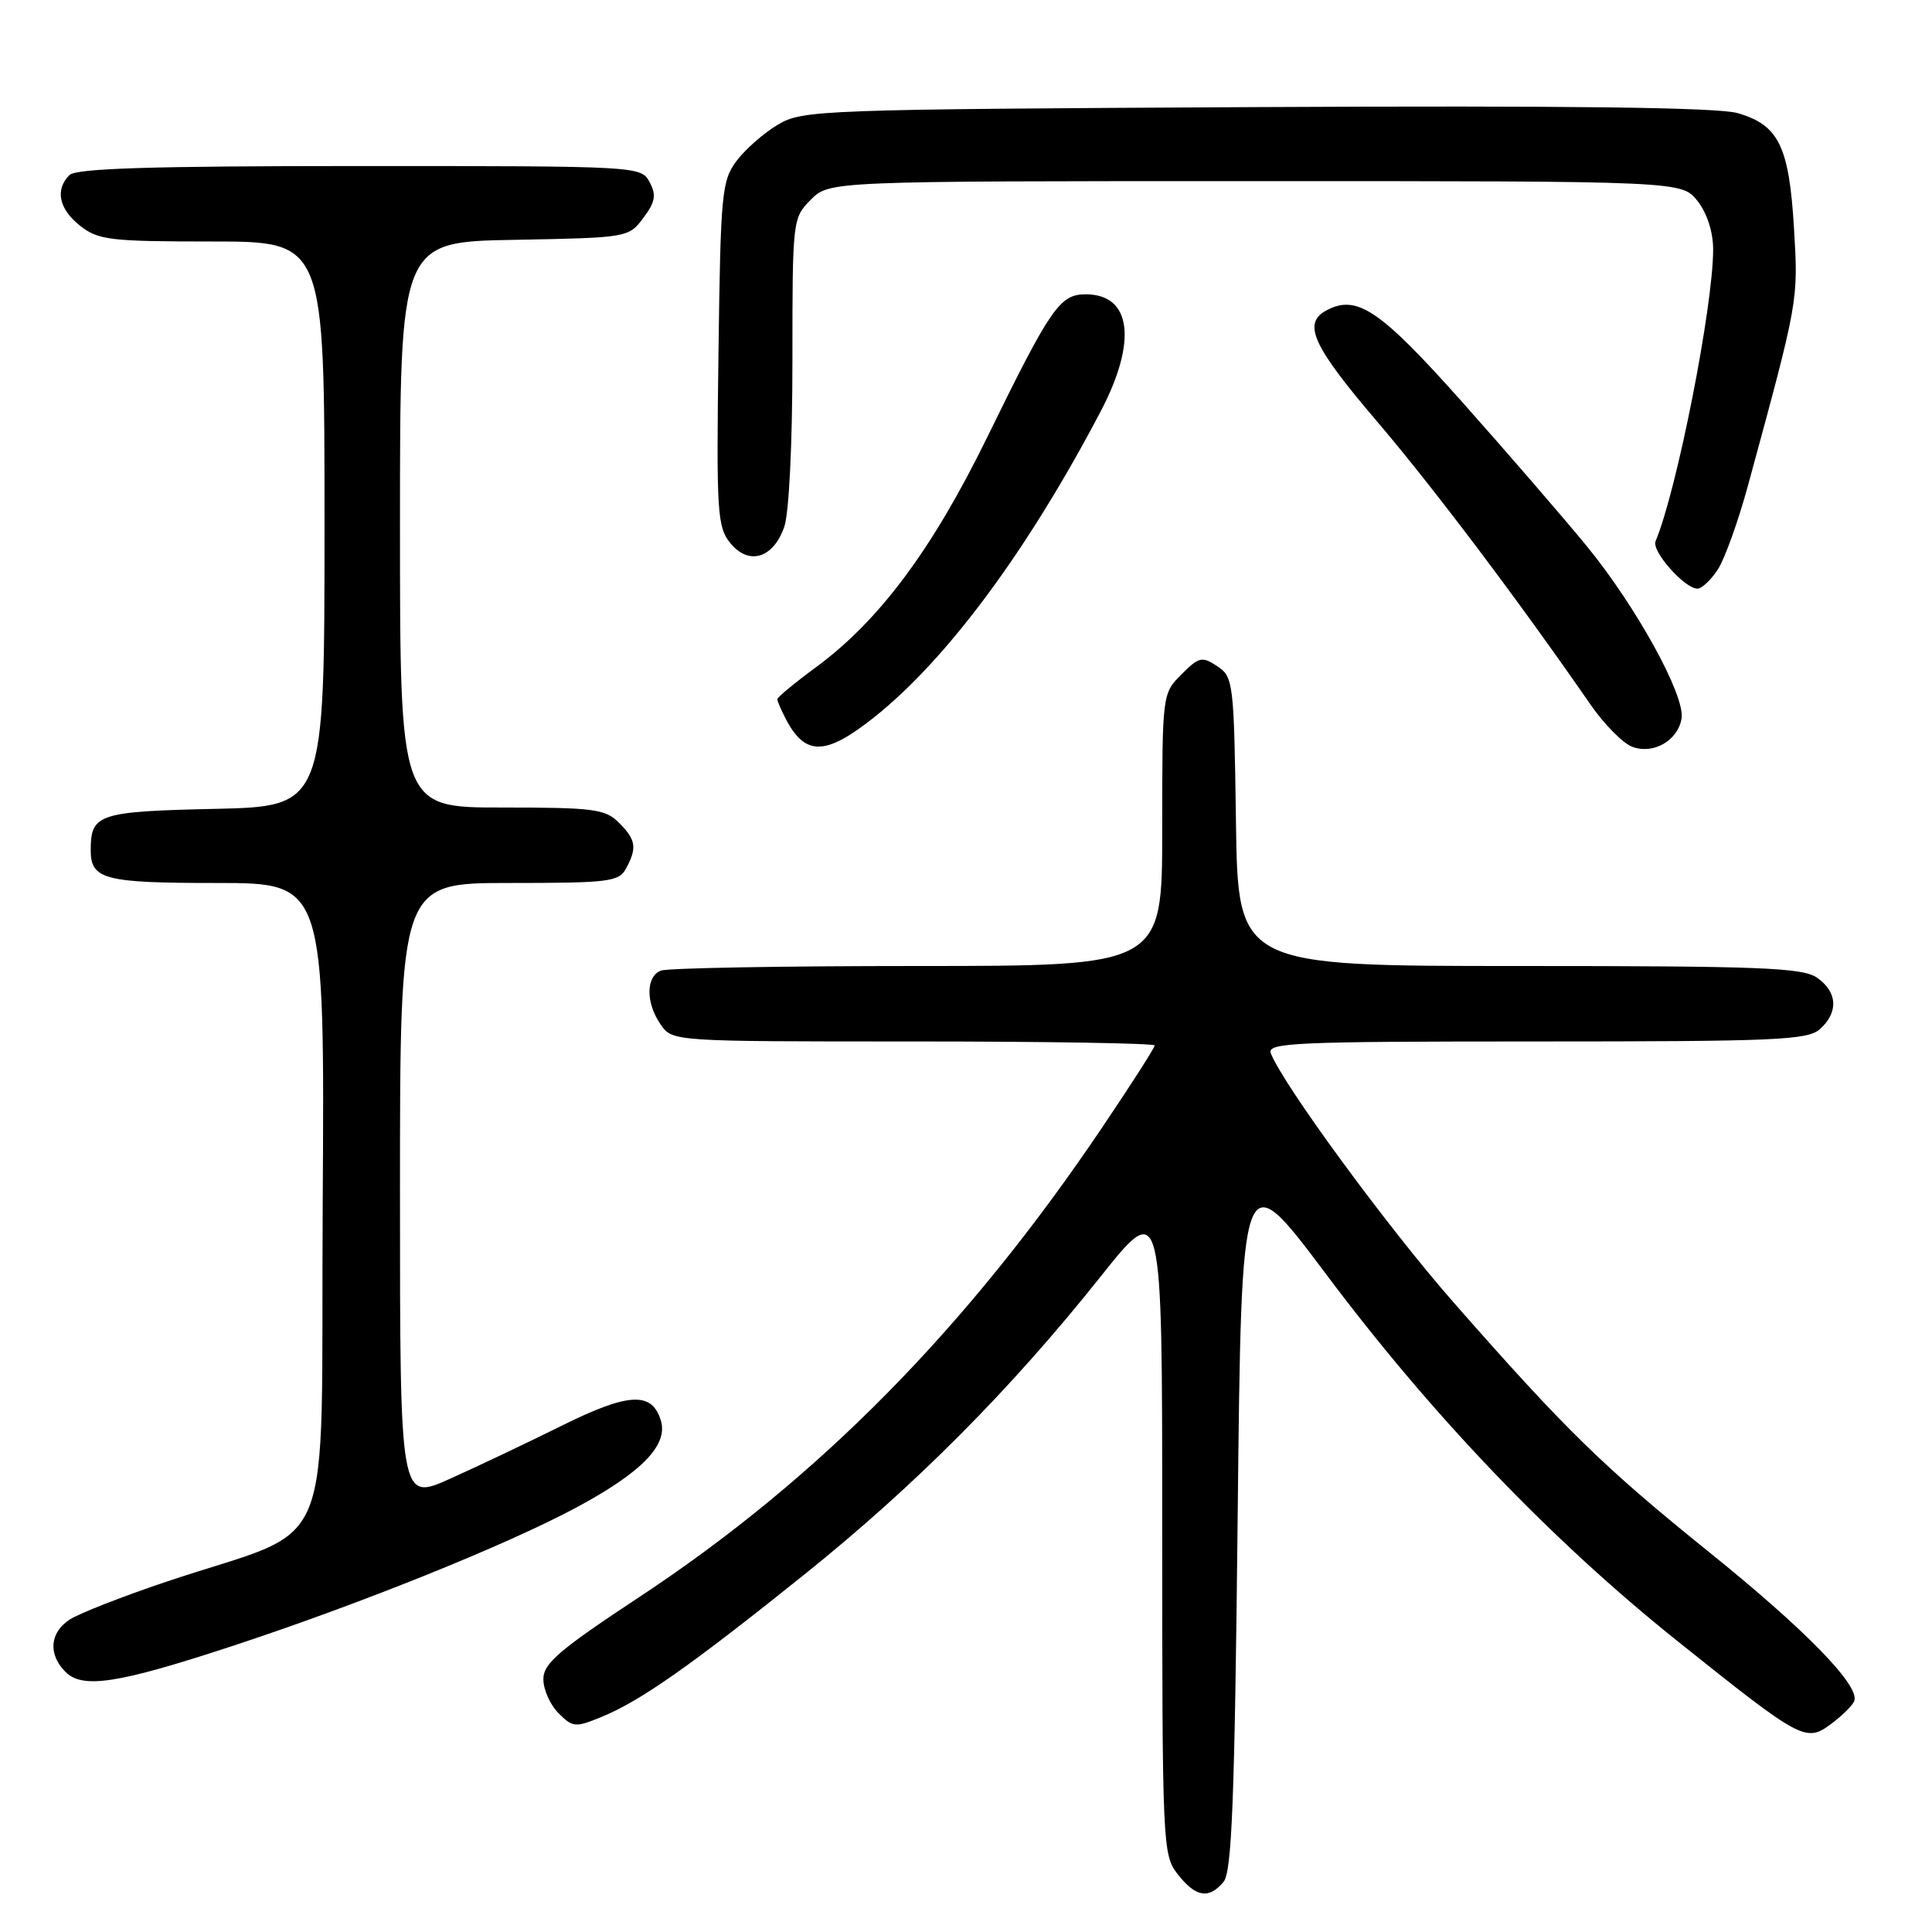 <?xml version="1.0" encoding="UTF-8" standalone="no"?>
<!DOCTYPE svg PUBLIC "-//W3C//DTD SVG 1.1//EN" "http://www.w3.org/Graphics/SVG/1.1/DTD/svg11.dtd" >
<svg xmlns="http://www.w3.org/2000/svg" xmlns:xlink="http://www.w3.org/1999/xlink" version="1.1" viewBox="0 0 256 256">
 <g >
 <path fill="currentColor"
d=" M 162.13 249.35 C 163.23 248.02 163.60 238.51 164.00 200.78 C 164.50 153.87 164.50 153.87 175.71 168.83 C 189.75 187.58 205.59 204.11 222.23 217.42 C 238.83 230.69 239.28 230.93 242.71 228.37 C 244.17 227.27 245.53 225.92 245.71 225.36 C 246.40 223.30 239.16 215.89 226.50 205.69 C 212.47 194.39 207.42 189.46 192.54 172.50 C 183.88 162.64 169.95 143.64 168.39 139.56 C 167.85 138.16 171.53 138.00 203.56 138.00 C 235.45 138.00 239.54 137.82 241.17 136.35 C 243.63 134.12 243.48 131.45 240.78 129.56 C 238.86 128.22 233.40 128.00 201.30 128.00 C 164.04 128.00 164.04 128.00 163.77 108.87 C 163.51 90.41 163.42 89.69 161.30 88.28 C 159.28 86.94 158.88 87.03 156.55 89.36 C 154.01 91.90 154.00 91.95 154.00 109.95 C 154.00 128.00 154.00 128.00 121.58 128.00 C 103.75 128.00 88.45 128.27 87.58 128.61 C 85.56 129.38 85.55 132.91 87.56 135.78 C 89.11 138.00 89.18 138.00 121.06 138.00 C 138.63 138.00 153.00 138.24 153.00 138.53 C 153.00 138.83 149.91 143.66 146.12 149.28 C 128.19 175.92 108.50 195.91 84.75 211.59 C 74.07 218.64 72.00 220.41 72.00 222.50 C 72.00 223.88 72.90 225.90 74.01 227.01 C 75.90 228.90 76.23 228.93 79.76 227.48 C 84.92 225.35 91.58 220.67 106.62 208.60 C 121.28 196.83 133.90 184.14 145.80 169.20 C 154.00 158.90 154.00 158.90 154.00 202.31 C 154.00 244.72 154.05 245.79 156.07 248.37 C 158.46 251.40 160.19 251.68 162.13 249.35 Z  M 30.71 218.13 C 47.55 212.60 67.09 204.74 76.39 199.74 C 85.09 195.07 88.59 191.44 87.55 188.17 C 86.35 184.37 83.28 184.54 74.52 188.87 C 69.99 191.12 63.29 194.30 59.64 195.94 C 53.00 198.92 53.00 198.92 53.00 157.96 C 53.00 117.00 53.00 117.00 67.46 117.00 C 80.74 117.00 82.01 116.84 82.96 115.07 C 84.44 112.32 84.27 111.27 82.00 109.00 C 80.20 107.20 78.67 107.00 66.50 107.00 C 53.00 107.00 53.00 107.00 53.00 69.53 C 53.00 32.05 53.00 32.05 68.14 31.78 C 83.19 31.50 83.30 31.48 85.25 28.87 C 86.84 26.74 86.99 25.85 86.07 24.12 C 84.94 22.02 84.64 22.00 47.66 22.00 C 20.01 22.00 10.09 22.31 9.20 23.20 C 7.26 25.14 7.81 27.71 10.63 29.93 C 13.03 31.81 14.61 32.00 28.13 32.00 C 43.00 32.00 43.00 32.00 43.00 69.43 C 43.00 106.85 43.00 106.85 28.46 107.18 C 13.08 107.52 12.05 107.86 12.02 112.55 C 11.99 116.54 13.73 117.00 28.71 117.00 C 43.02 117.00 43.02 117.00 42.76 159.60 C 42.46 207.98 45.01 201.86 22.00 209.60 C 16.22 211.54 10.49 213.79 9.25 214.59 C 6.58 216.32 6.35 219.20 8.68 221.54 C 10.95 223.81 15.62 223.09 30.71 218.13 Z  M 222.82 95.16 C 223.27 92.11 216.80 80.36 210.26 72.37 C 207.16 68.59 199.77 60.04 193.84 53.37 C 182.86 41.04 179.80 38.96 175.76 41.13 C 172.56 42.84 173.91 45.81 182.43 55.80 C 189.91 64.57 201.20 79.55 210.75 93.36 C 212.54 95.95 215.02 98.46 216.25 98.94 C 219.06 100.03 222.37 98.12 222.82 95.16 Z  M 115.71 95.14 C 125.42 87.46 136.14 73.00 145.85 54.50 C 150.72 45.21 149.93 39.00 143.87 39.00 C 140.42 39.00 139.23 40.73 130.78 58.00 C 123.52 72.83 116.48 82.27 108.12 88.41 C 105.31 90.48 103.00 92.39 103.00 92.65 C 103.00 92.92 103.52 94.11 104.15 95.32 C 106.71 100.18 109.38 100.14 115.71 95.14 Z  M 227.62 75.46 C 228.53 74.07 230.35 69.01 231.65 64.21 C 238.34 39.64 238.29 39.93 237.71 30.19 C 237.06 19.37 235.69 16.57 230.25 14.99 C 227.66 14.23 207.95 13.98 166.50 14.19 C 108.59 14.49 106.38 14.57 103.10 16.50 C 101.24 17.60 98.76 19.77 97.60 21.32 C 95.63 23.96 95.48 25.58 95.20 46.90 C 94.92 67.87 95.04 69.83 96.76 71.95 C 99.21 74.97 102.46 74.00 103.92 69.81 C 104.55 68.00 105.00 58.80 105.00 47.81 C 105.00 29.08 105.02 28.89 107.45 26.45 C 109.91 24.00 109.91 24.00 166.38 24.00 C 222.85 24.00 222.85 24.00 224.93 26.63 C 226.19 28.24 227.00 30.74 227.00 33.04 C 227.00 40.64 222.19 65.01 219.37 71.72 C 218.82 73.03 223.22 78.00 224.93 78.00 C 225.49 78.00 226.70 76.86 227.62 75.46 Z "/>
</g>
</svg>